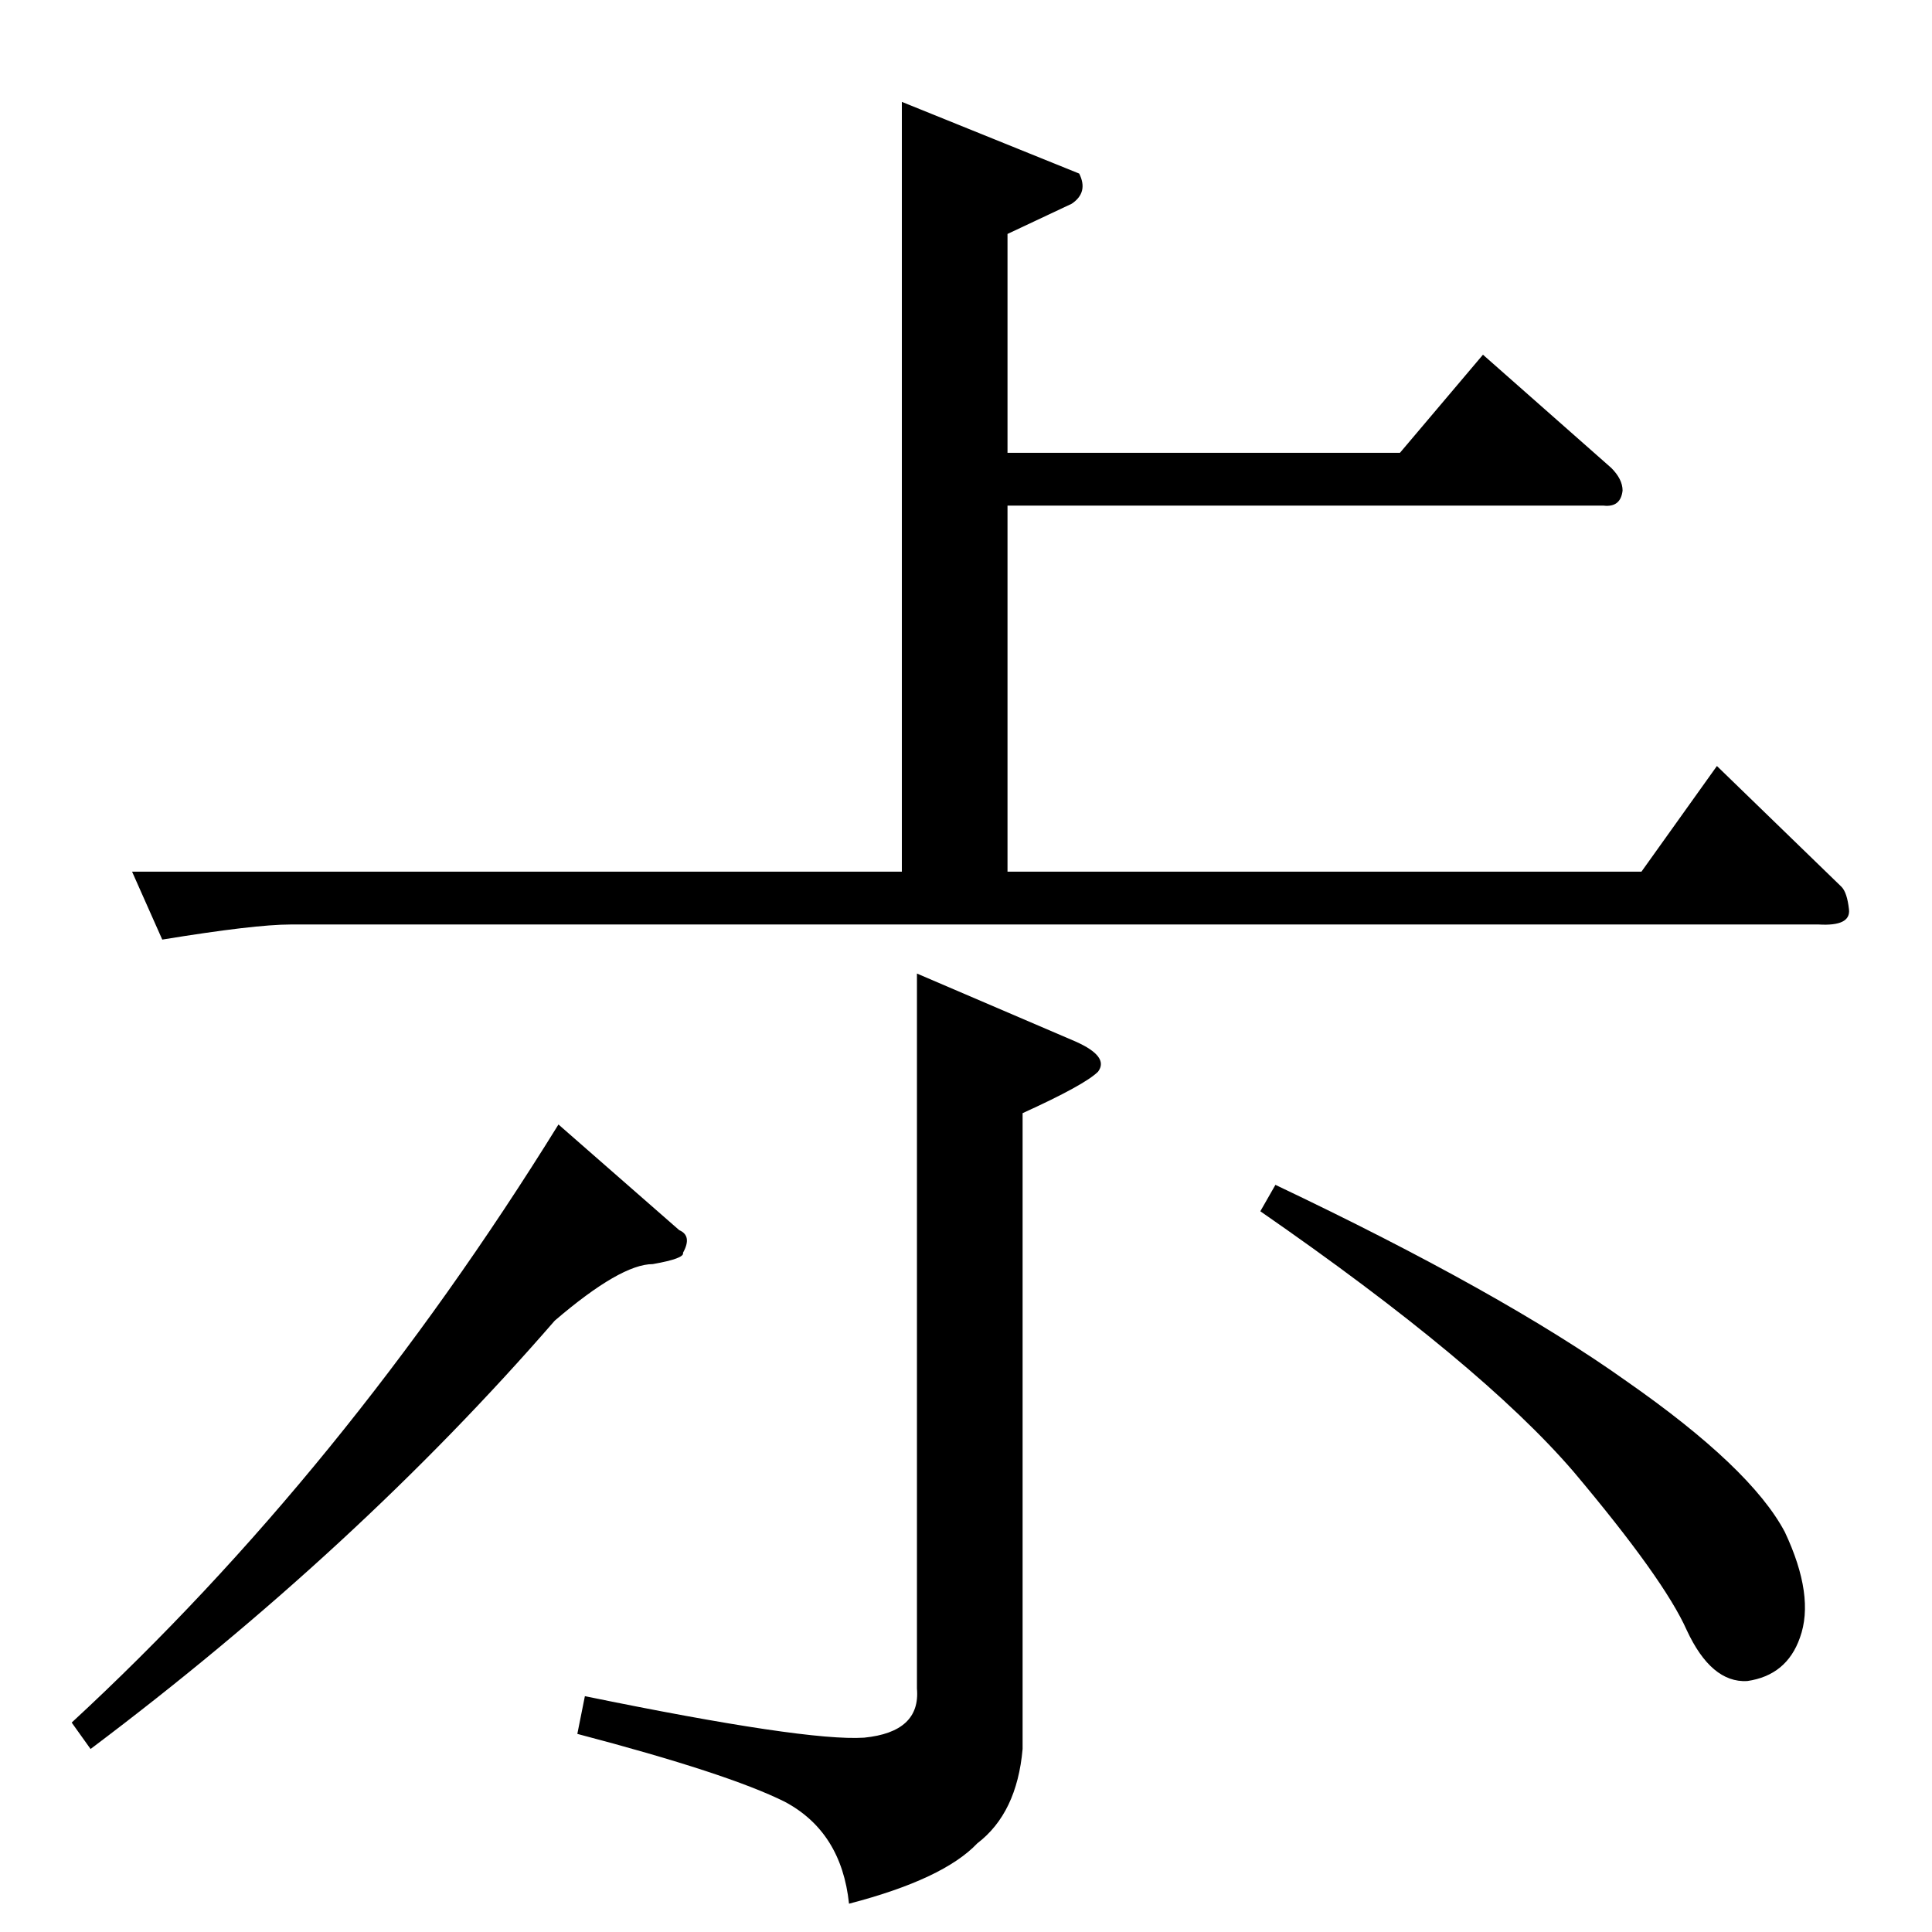 <?xml version="1.0" standalone="no"?>
<!DOCTYPE svg PUBLIC "-//W3C//DTD SVG 1.1//EN" "http://www.w3.org/Graphics/SVG/1.1/DTD/svg11.dtd" >
<svg xmlns="http://www.w3.org/2000/svg" xmlns:xlink="http://www.w3.org/1999/xlink" version="1.1" viewBox="0 -205 1024 1024">
  <g transform="matrix(1 0 0 -1 0 819)">
   <path fill="currentColor"
d="M478 970l94 -38q5 -10 -4 -16l-34 -16v-116h208l44 52l68 -60q6 -6 6 -12q-1 -9 -10 -8h-316v-194h336l40 56l66 -64q3 -3 4 -12t-16 -8h-810q-19 0 -68 -8l-16 36h408v408v0v0zM486 508l84 -36q18 -8 12 -16q-7 -7 -40 -22v-337q-3 -34 -24 -50q-18 -19 -68 -32
q-4 38 -34 54q-30 15 -110 36l4 20q117 -24 148 -22q30 3 28 26v379v0v0zM360 372q7 -3 2 -12q1 -3 -16 -6q-17 0 -52 -30q-105 -121 -246 -227l-10 14q144 133 258 317l64 -56v0v0zM676 396q120 -57 186 -104q66 -46 84 -80q16 -34 8 -56q-7 -20 -28 -23q-19 -1 -32 27
q-12 27 -60 84q-49 57 -166 138l8 14v0v0z" />
  </g>

</svg>

